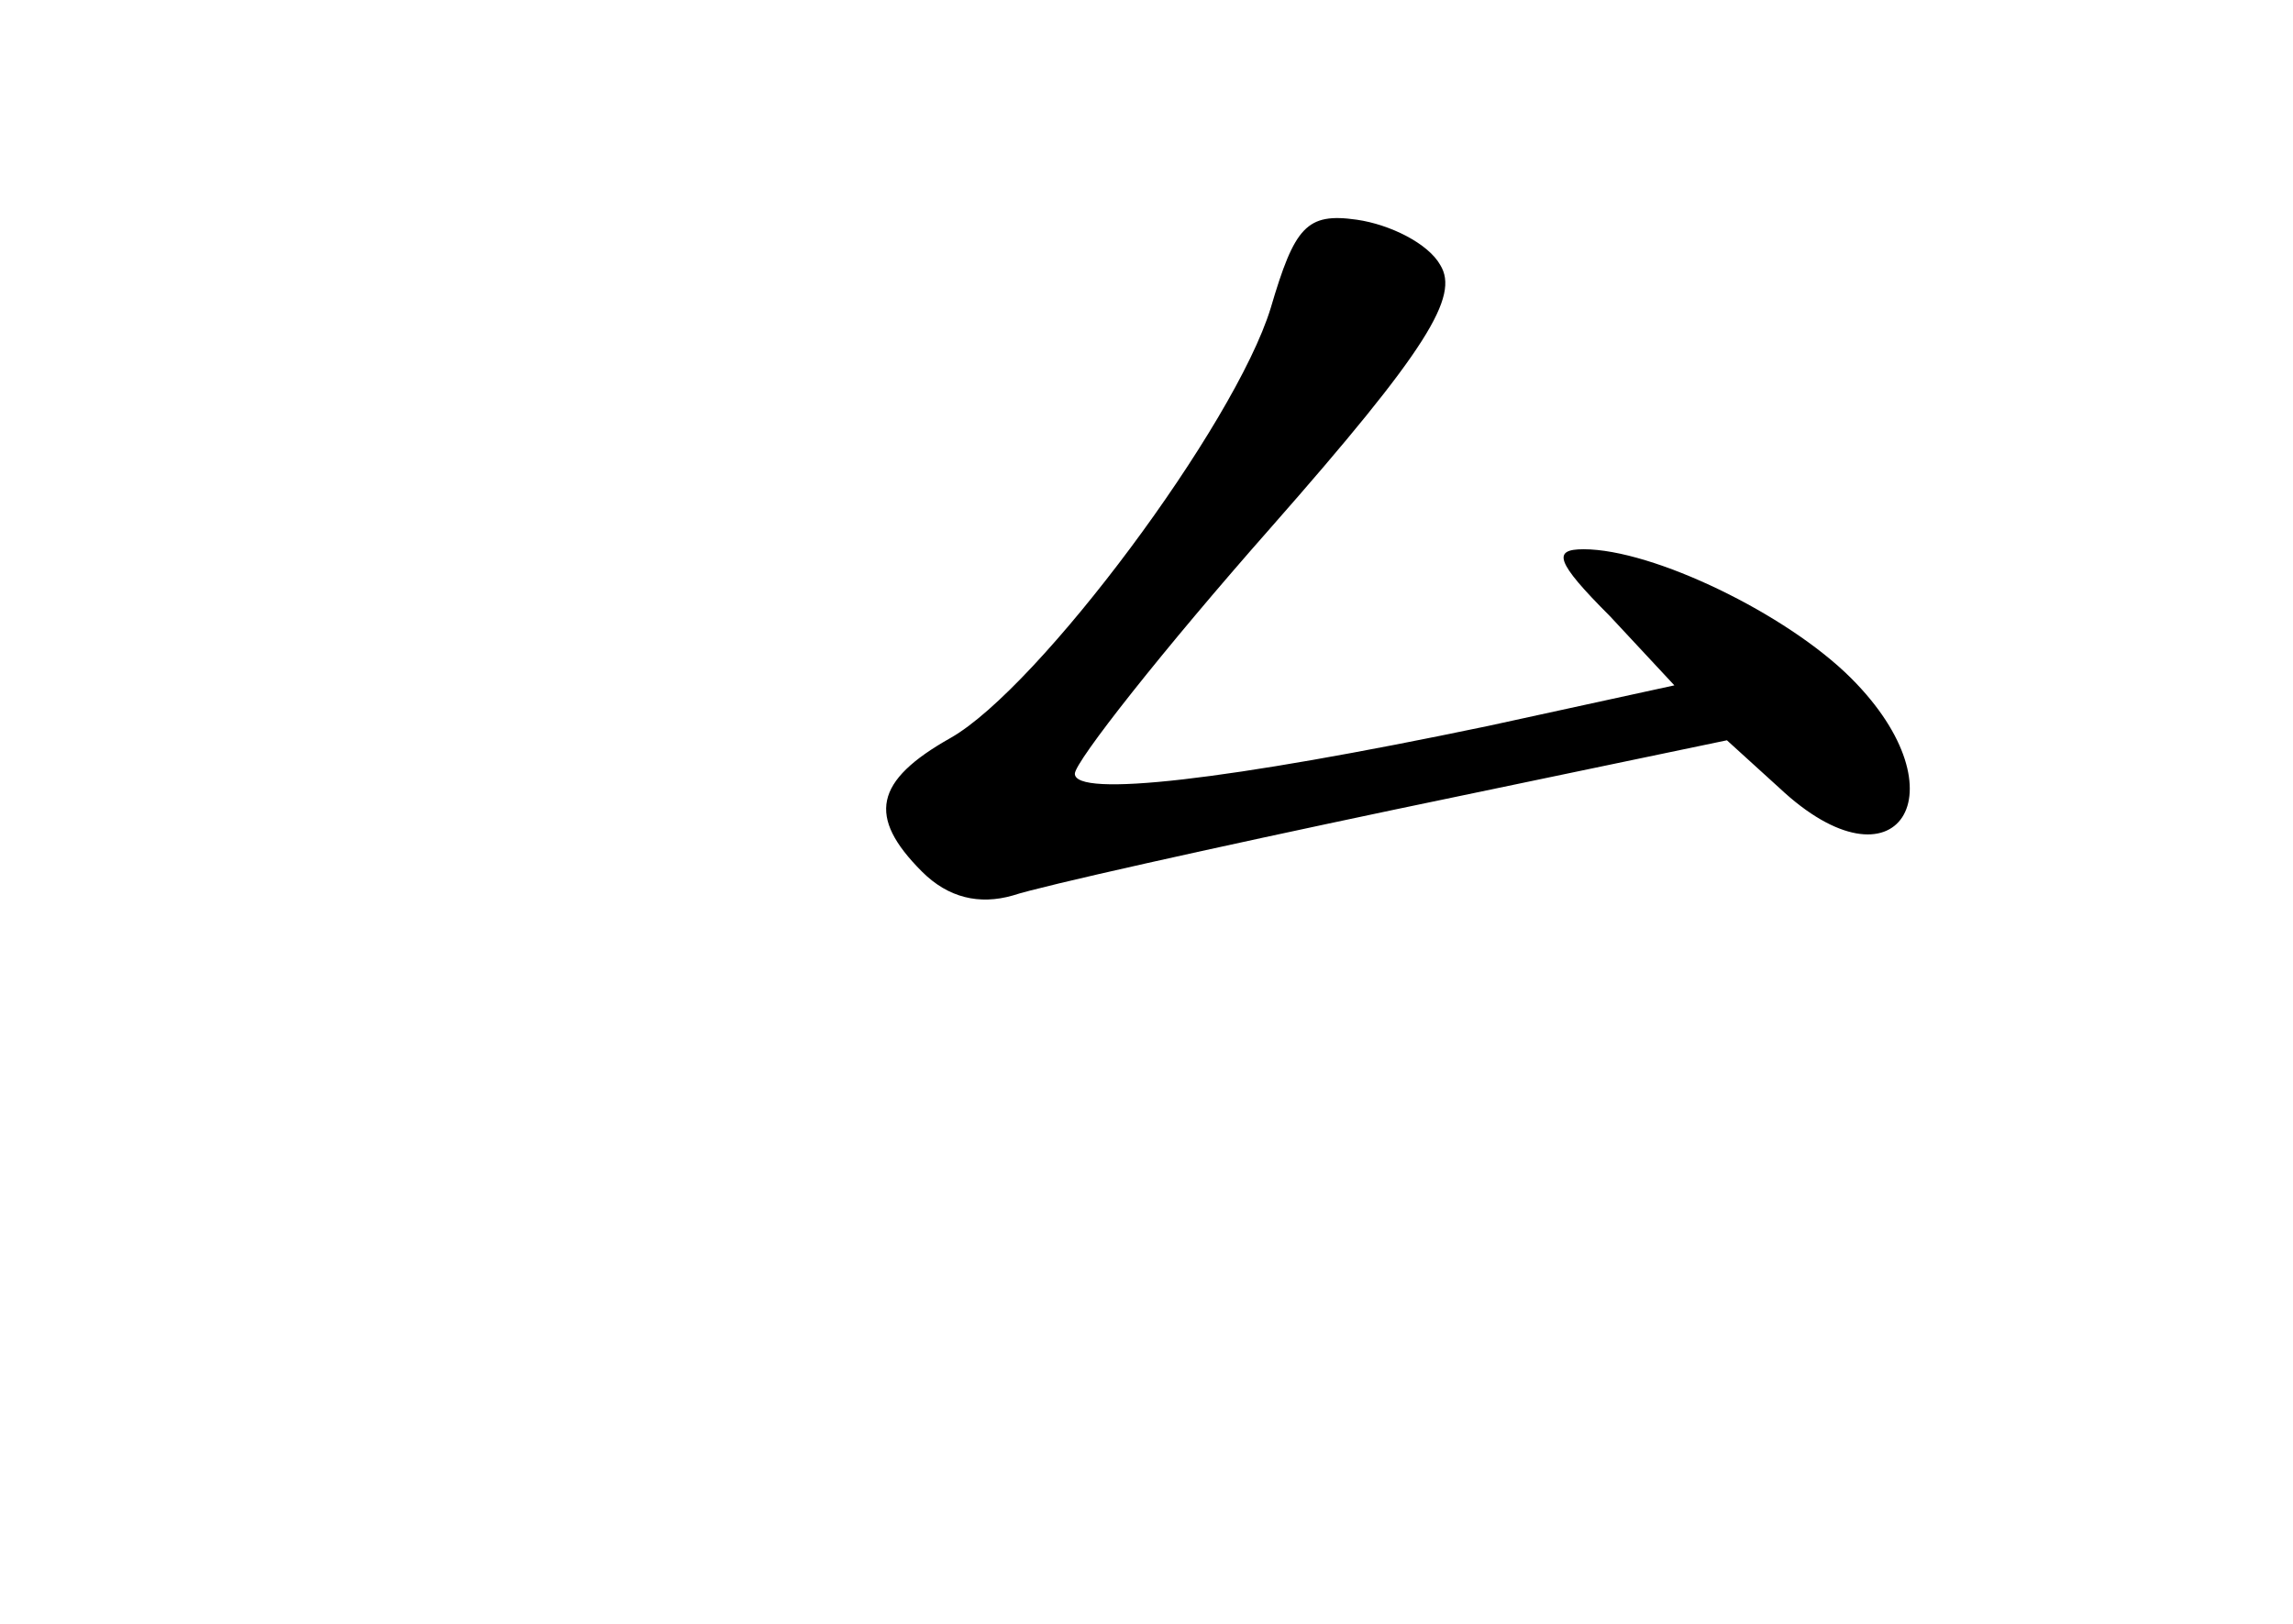 <?xml version="1.0" standalone="no"?>
<!DOCTYPE svg PUBLIC "-//W3C//DTD SVG 20010904//EN"
 "http://www.w3.org/TR/2001/REC-SVG-20010904/DTD/svg10.dtd">
<svg version="1.0" xmlns="http://www.w3.org/2000/svg"
 width="96pt" height="68pt" viewBox="0 0 96 68"
 preserveAspectRatio="xMidYMid meet">
<g transform="translate(0,68) scale(0.1,-0.1)"
fill="#000000" stroke="none">
<path d="M532 551 c-15 -49 -97 -159 -134 -180 -32 -18 -35 -33 -12 -56 11
-11 24 -14 38 -10 12 4 84 20 160 36 l139 29 22 -20 c49 -46 78 -2 30 46 -27
27 -83 54 -112 54 -13 0 -12 -5 11 -28 l27 -29 -78 -17 c-110 -23 -173 -30
-173 -20 0 5 37 52 82 103 66 75 79 97 71 110 -5 9 -21 17 -35 19 -21 3 -26
-3 -36 -37z"/>
</g>
</svg>
